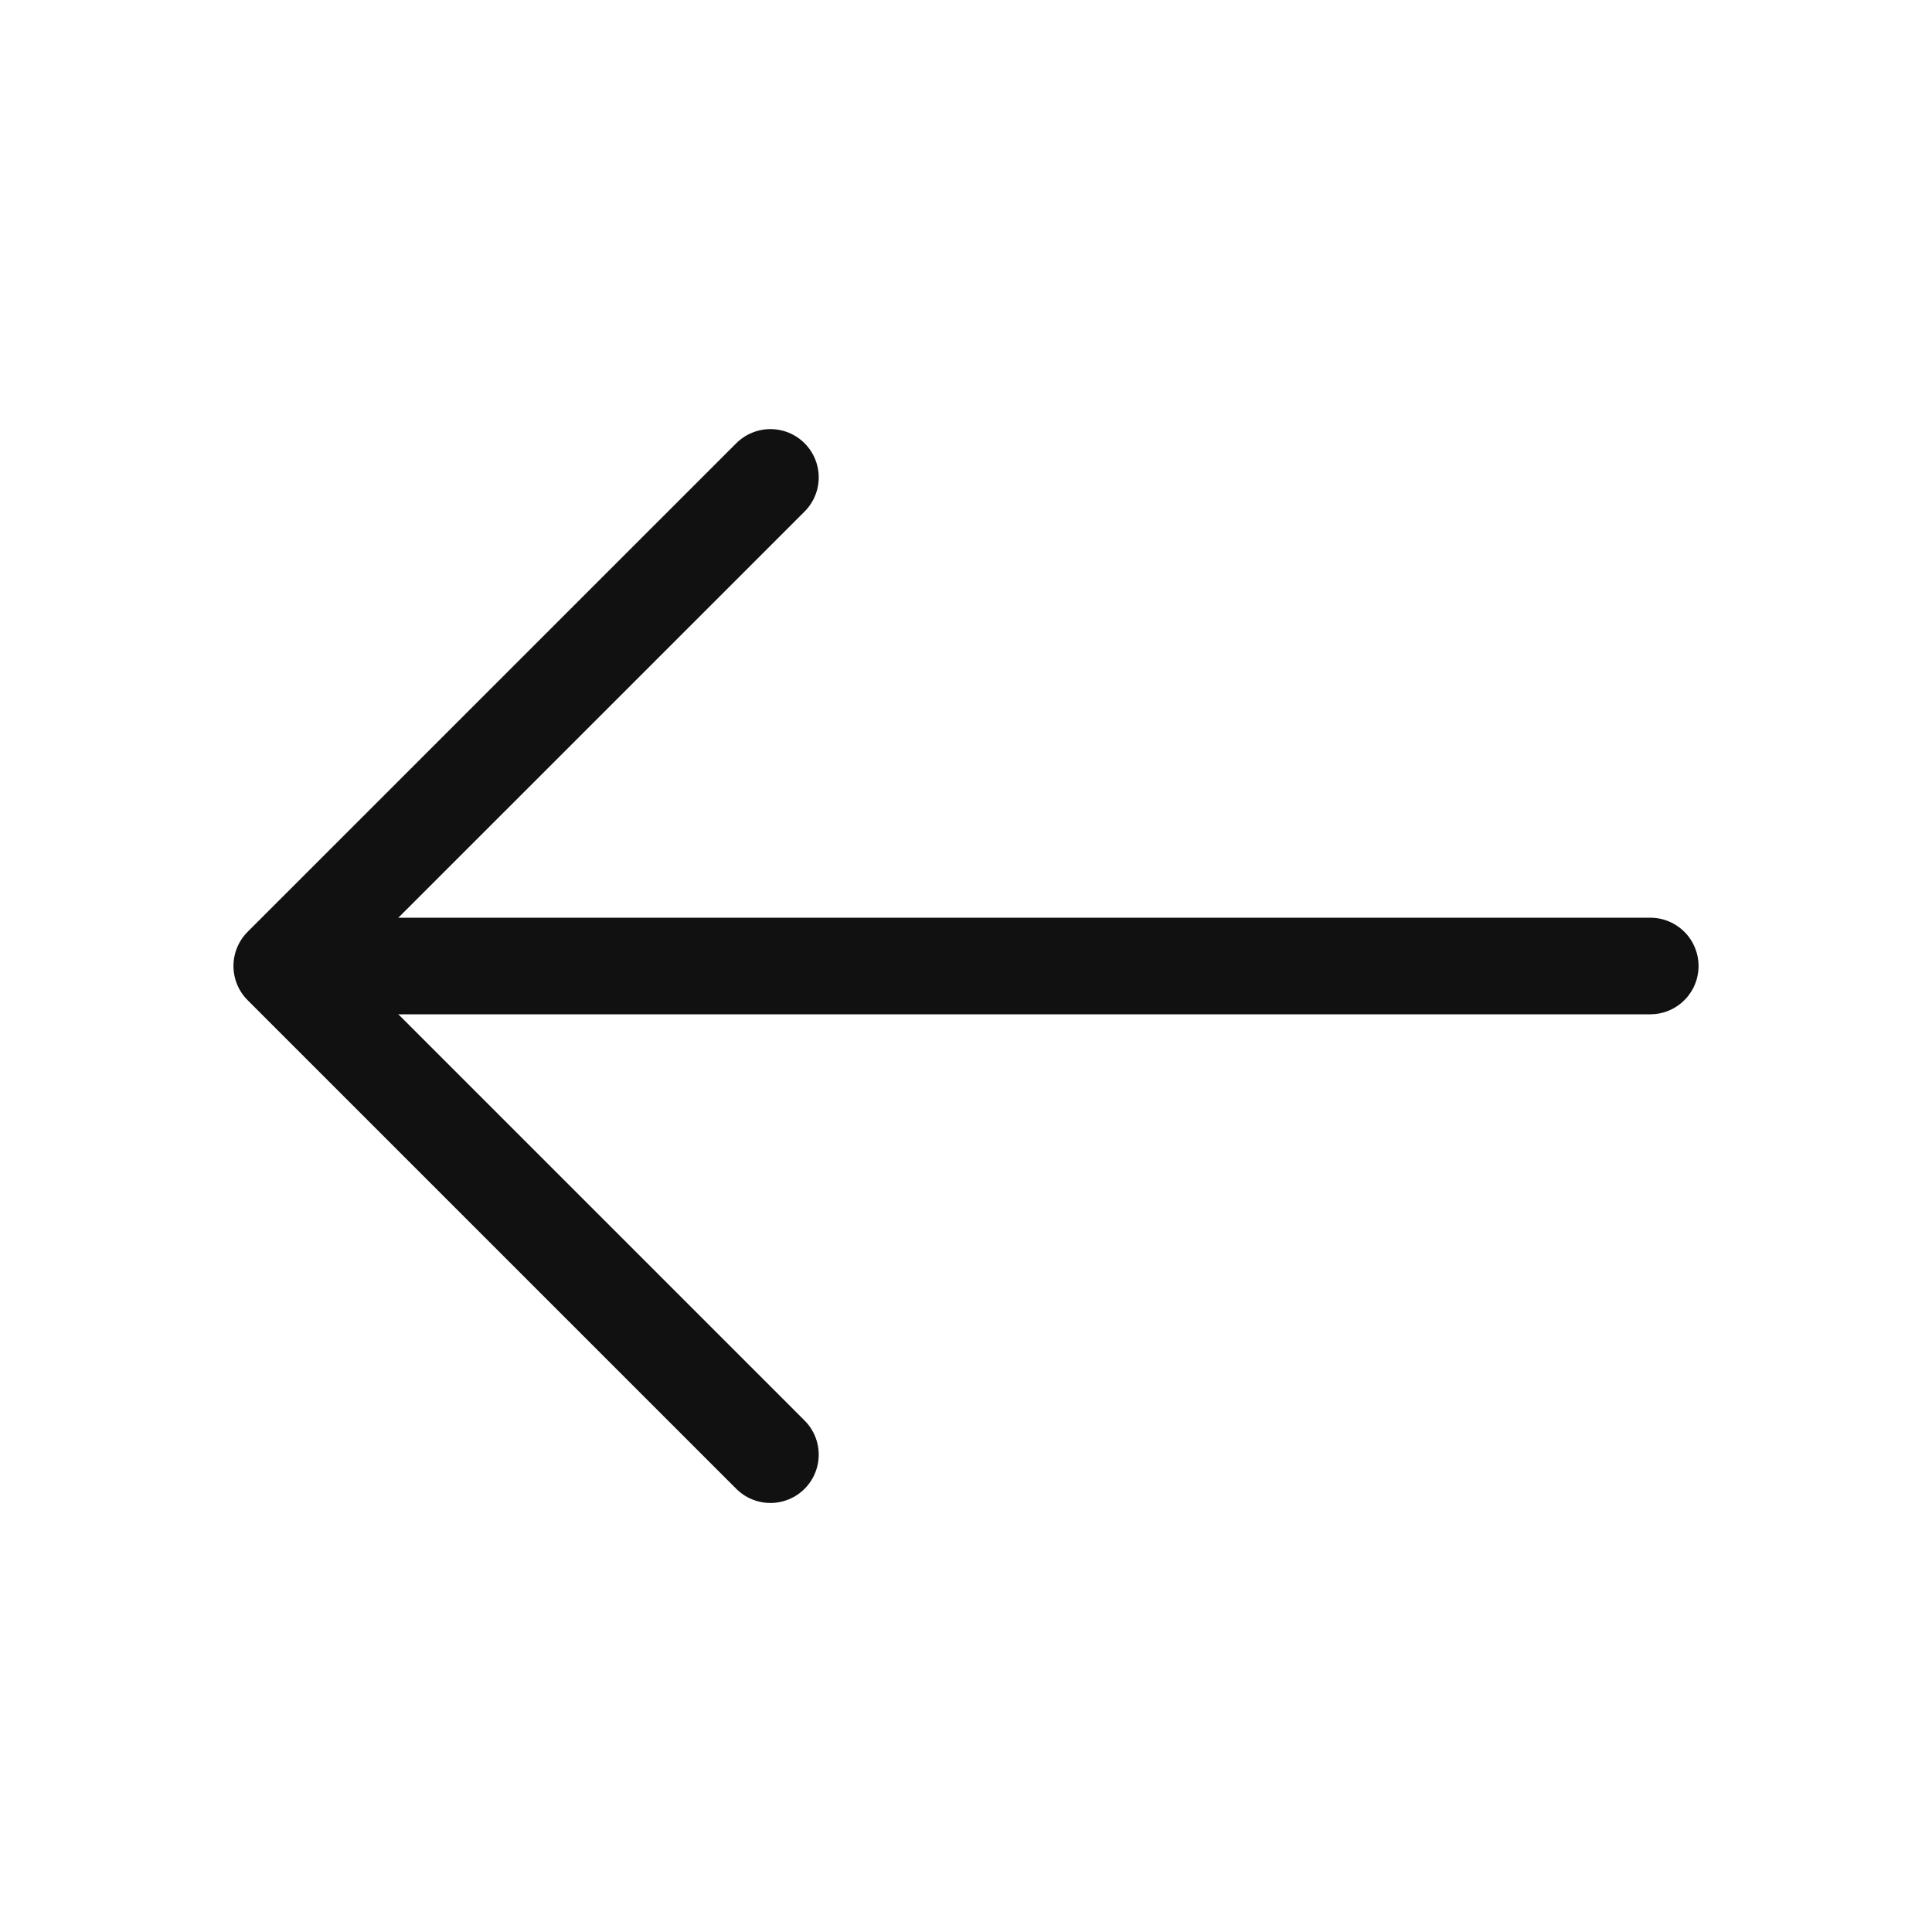 <svg width="30" height="30" viewBox="0 0 30 30" fill="none" xmlns="http://www.w3.org/2000/svg">
<path d="M11.963 7.413L4.375 15L11.963 22.588" stroke="#111111" stroke-width="1.5" stroke-miterlimit="10" stroke-linecap="round" stroke-linejoin="round"/>
<path d="M25.625 15H4.588" stroke="#111111" stroke-width="1.5" stroke-miterlimit="10" stroke-linecap="round" stroke-linejoin="round"/>
</svg>
